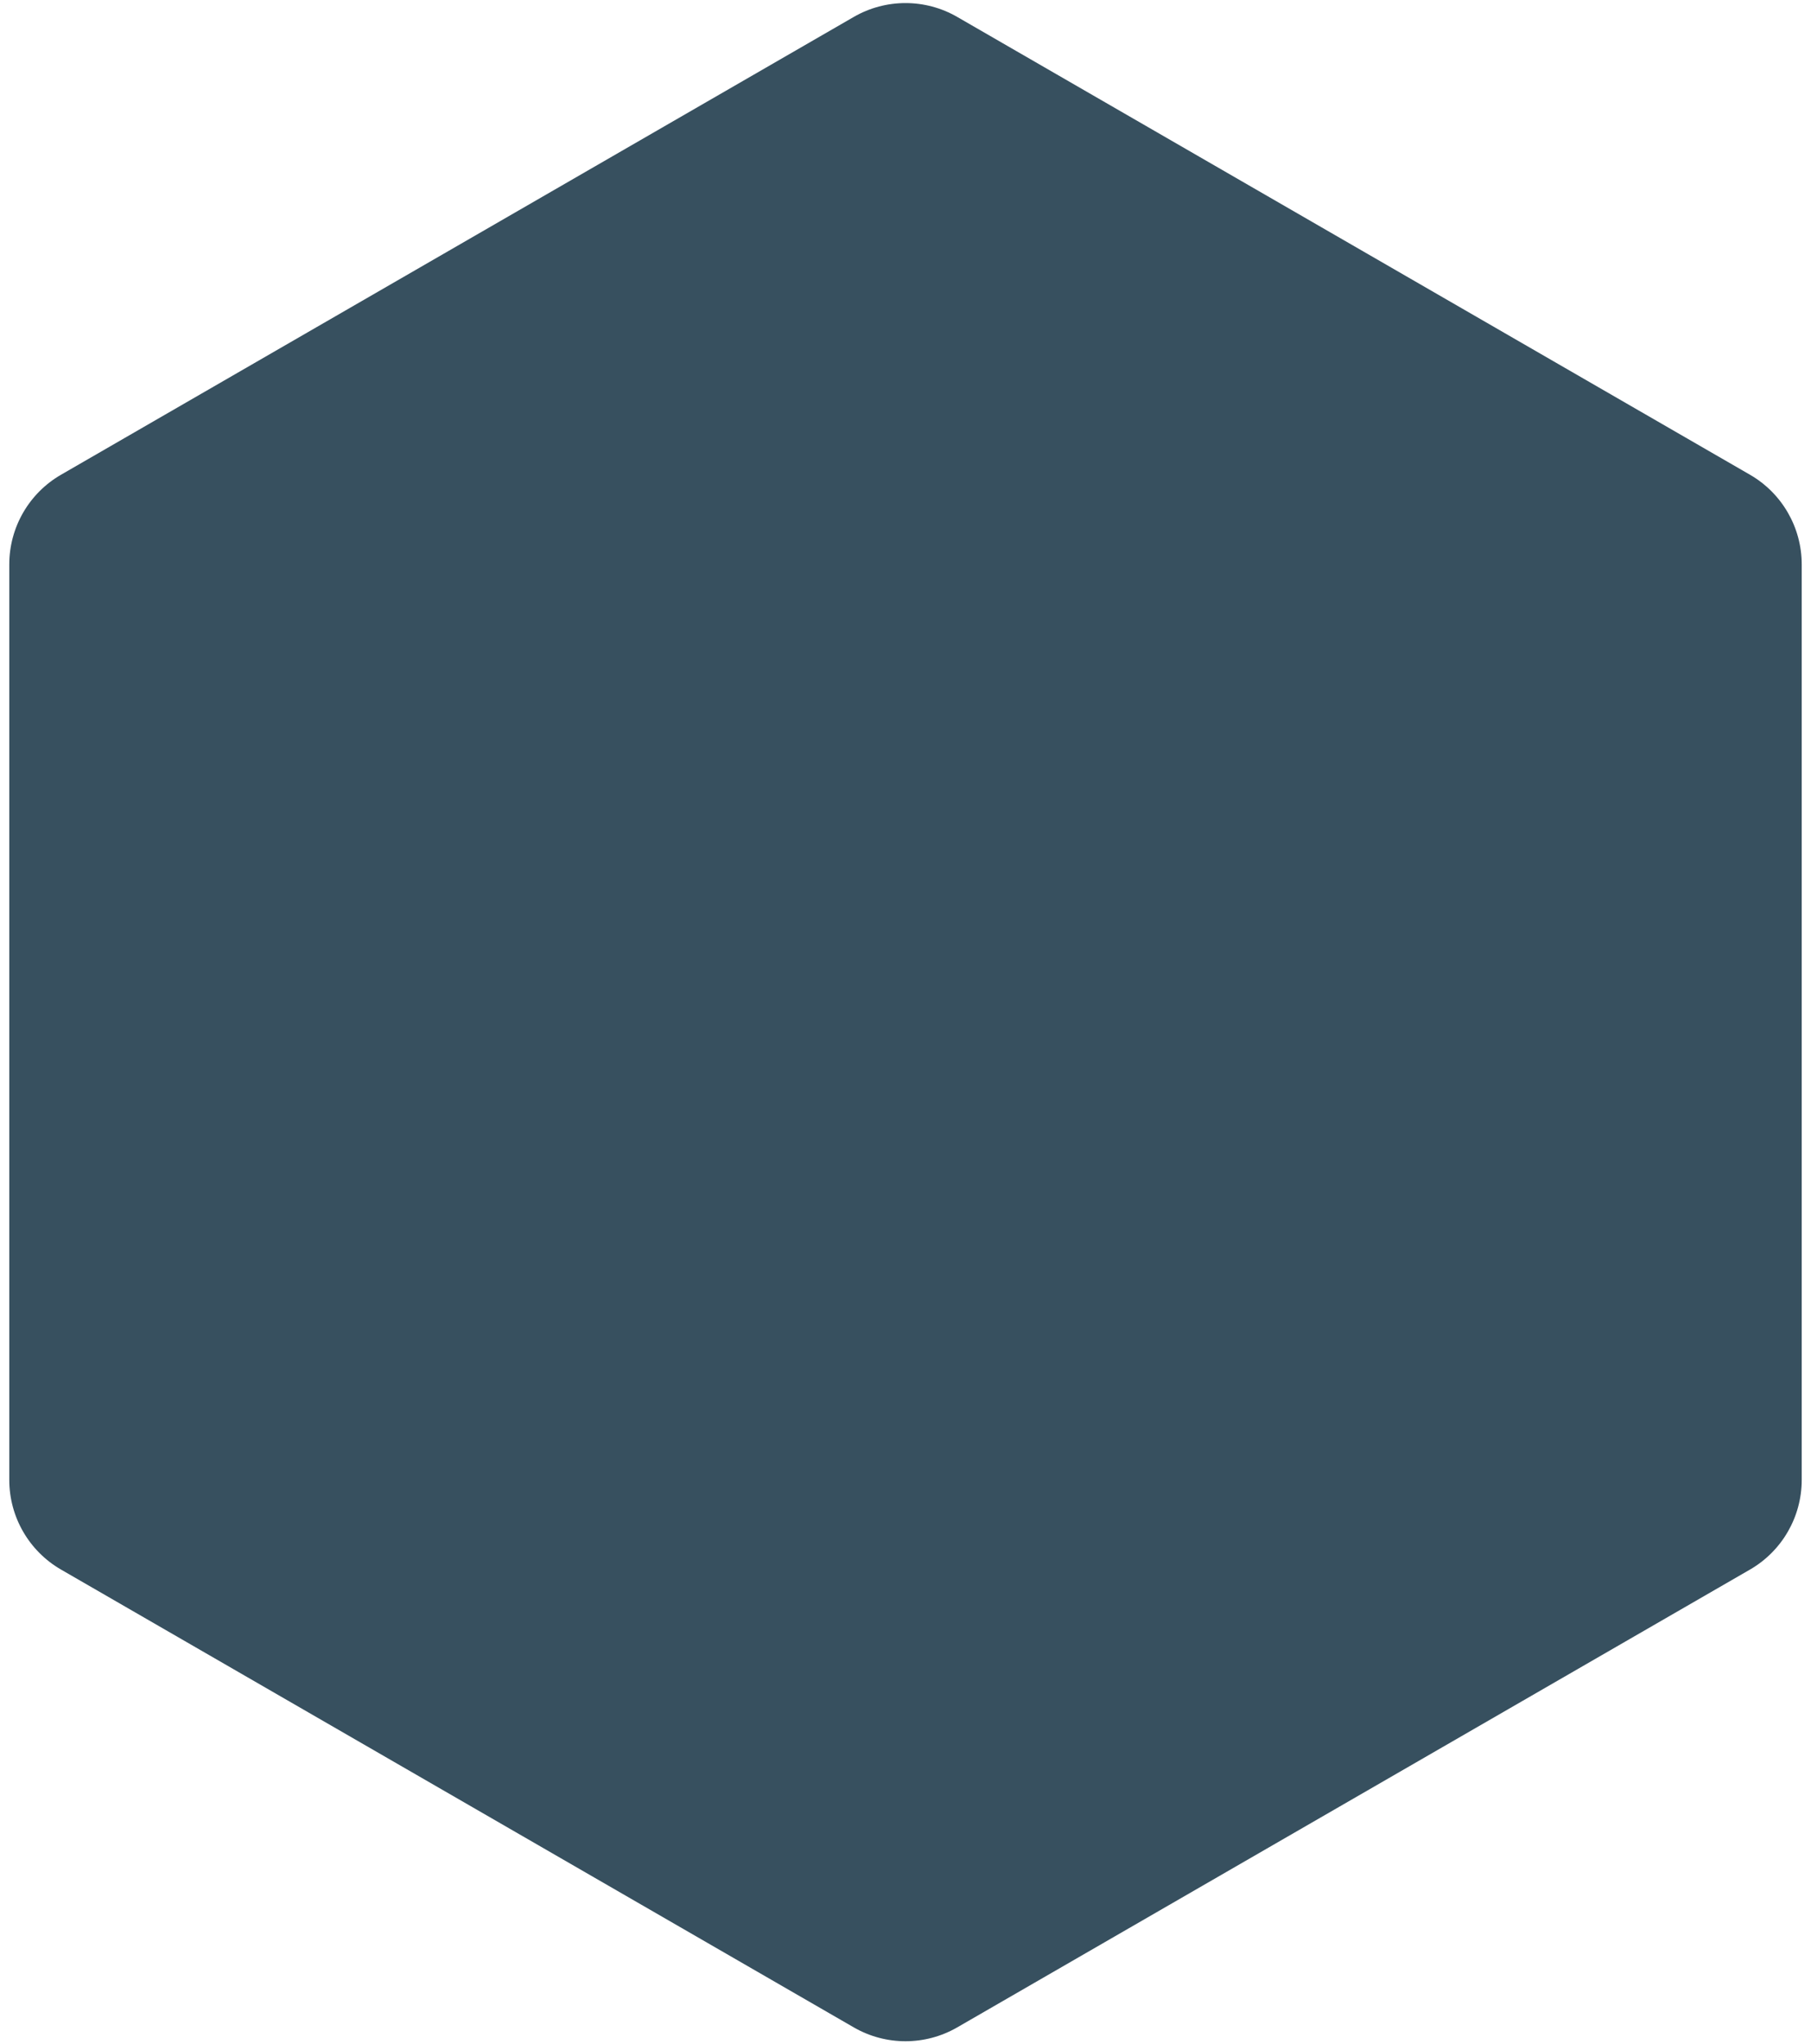 <svg width="140" height="158" viewBox="0 0 140 158" fill="none" xmlns="http://www.w3.org/2000/svg">
<path d="M66 1.309C68.475 -0.12 71.525 -0.12 74 1.309L135.282 36.691C137.757 38.12 139.282 40.761 139.282 43.619V114.381C139.282 117.239 137.757 119.88 135.282 121.309L74 156.691C71.525 158.12 68.475 158.12 66 156.691L4.718 121.309C2.243 119.88 0.718 117.239 0.718 114.381V43.619C0.718 40.761 2.243 38.12 4.718 36.691L66 1.309Z" fill="#37505F"/>
</svg>
